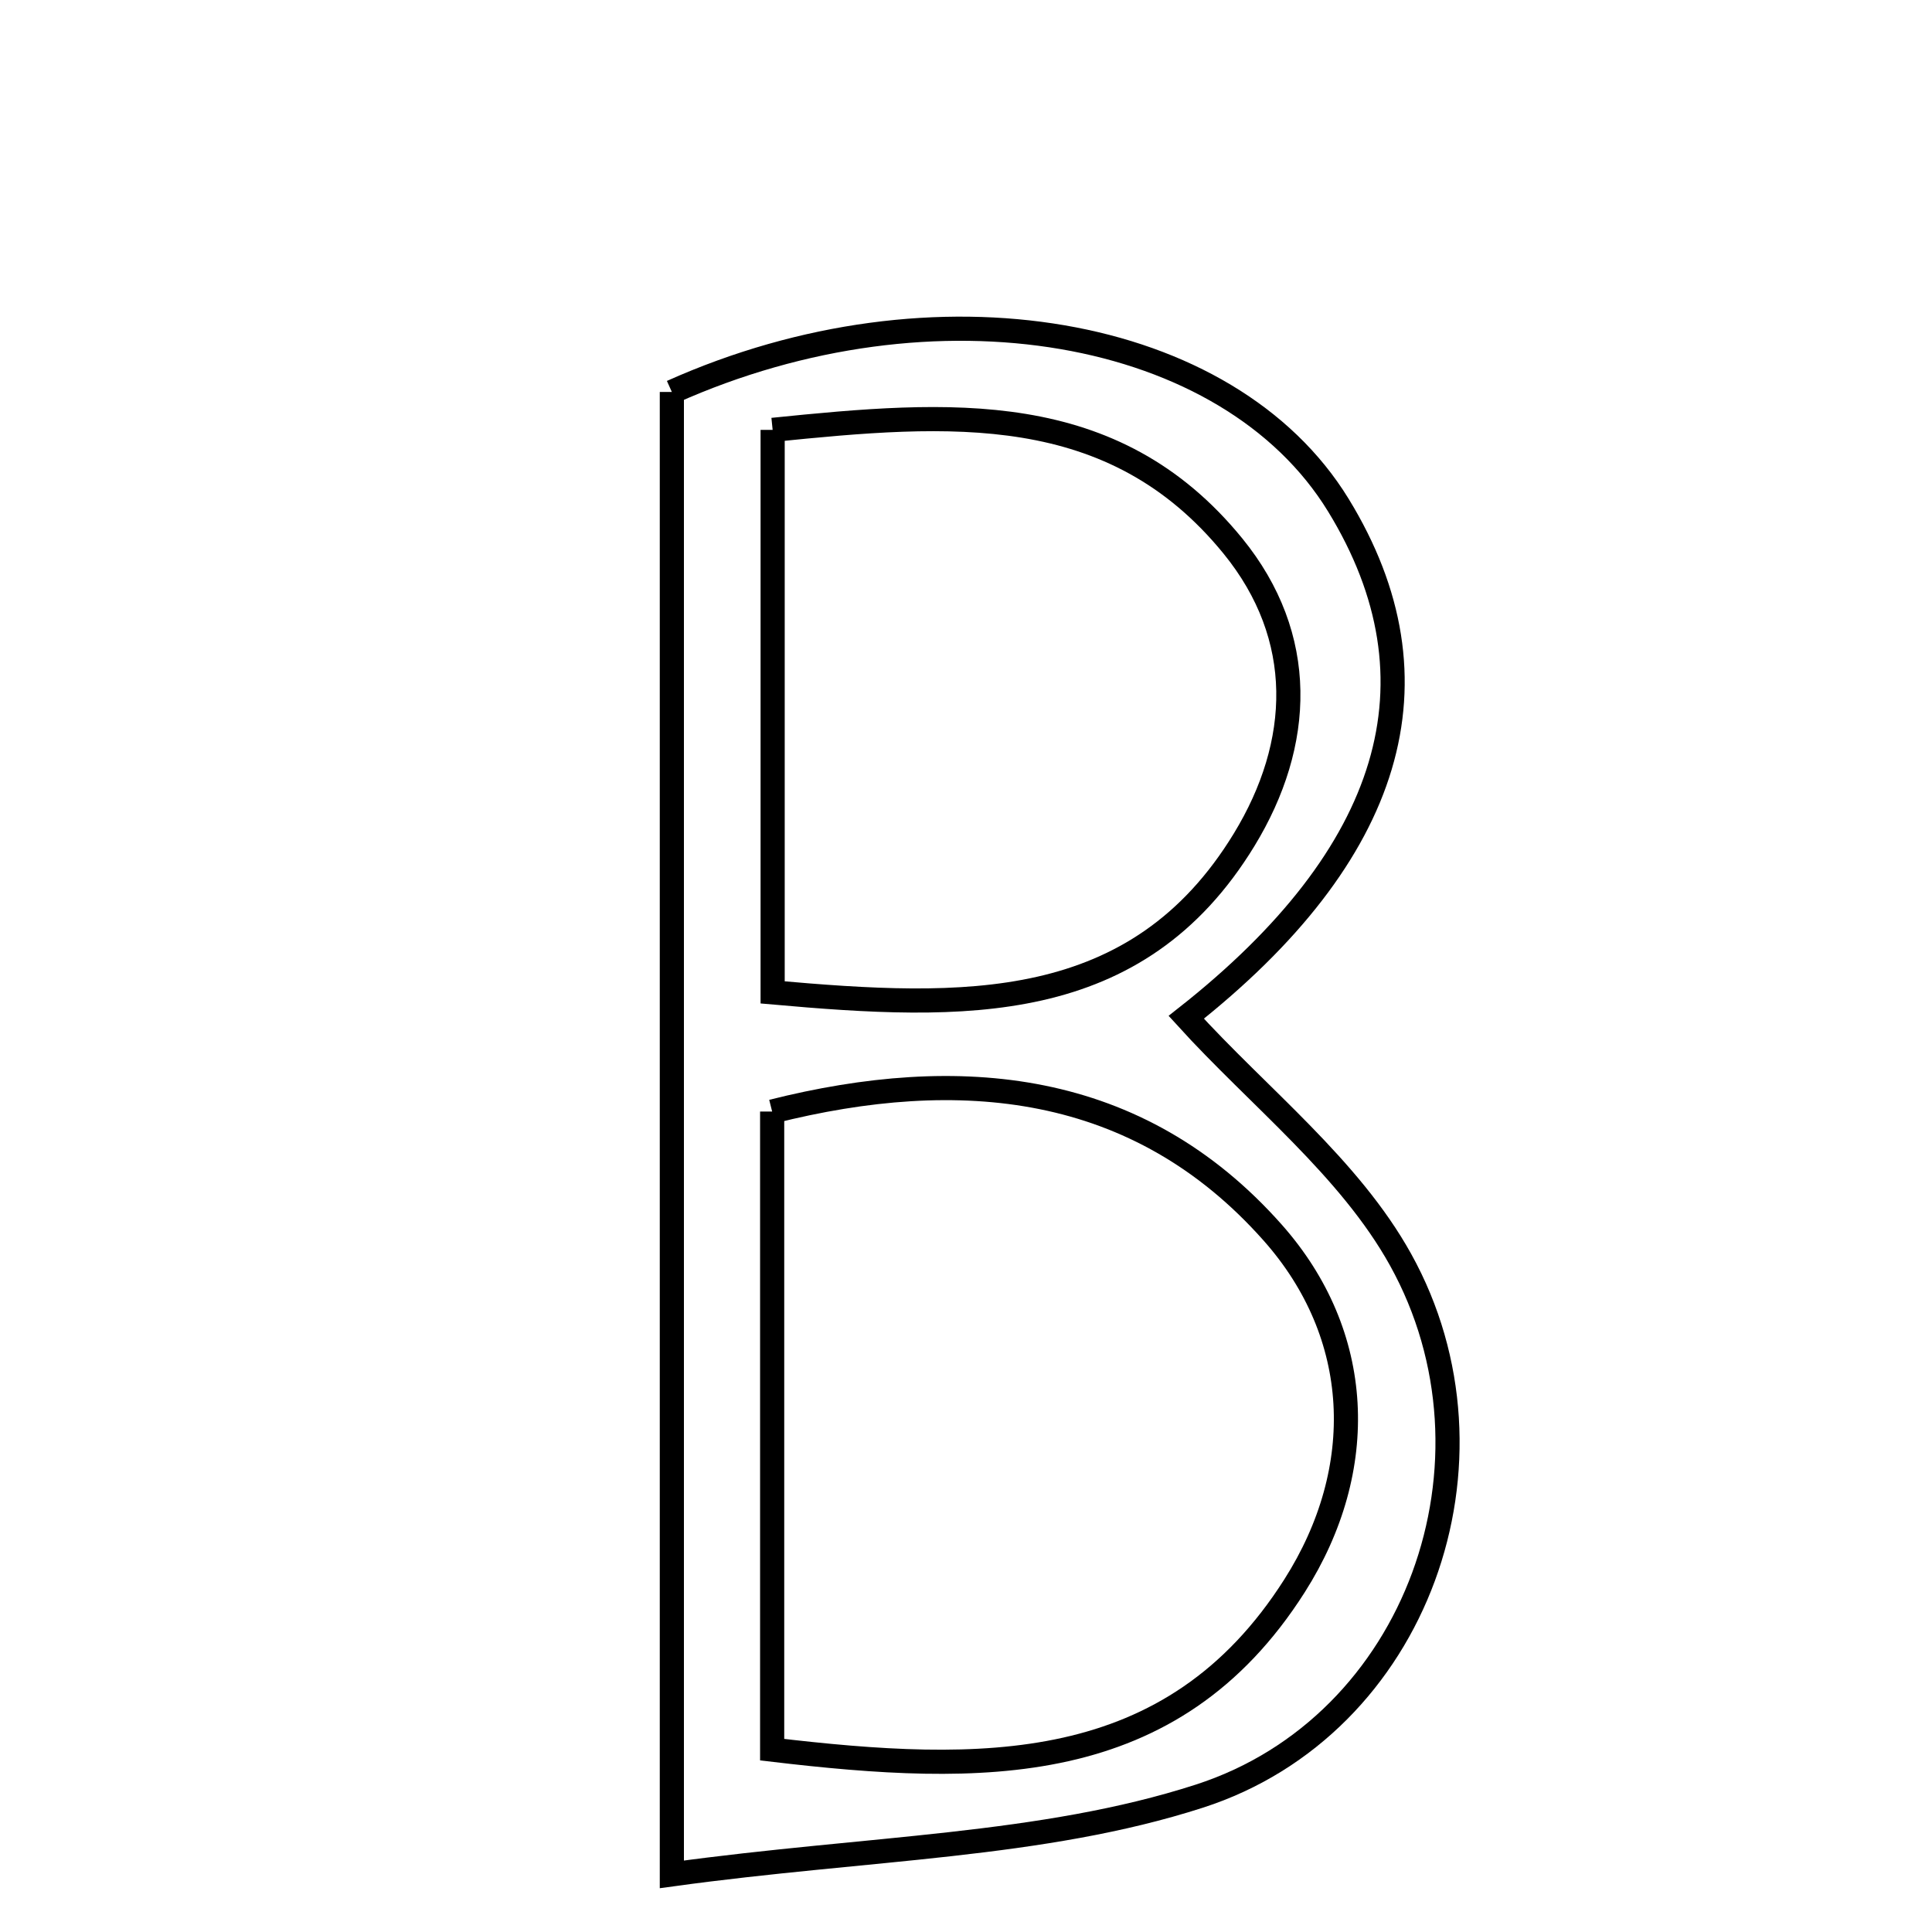 <svg xmlns="http://www.w3.org/2000/svg" viewBox="0.0 0.0 24.0 24.0" height="200px" width="200px"><path fill="none" stroke="black" stroke-width=".3" stroke-opacity="1.0"  filling="0" d="M8.346 4.869 C11.606 3.408 15.261 4.046 16.626 6.276 C17.96 8.455 17.305 10.614 14.736 12.637 C15.638 13.631 16.764 14.504 17.399 15.649 C18.781 18.141 17.609 21.437 14.9 22.312 C12.945 22.943 10.787 22.948 8.346 23.284 C8.346 16.669 8.346 10.756 8.346 4.869"></path>
<path fill="none" stroke="black" stroke-width=".3" stroke-opacity="1.0"  filling="0" d="M9.598 5.34 C11.801 5.116 13.822 4.951 15.315 6.782 C16.236 7.913 16.185 9.235 15.455 10.432 C14.12 12.621 11.971 12.539 9.598 12.328 C9.598 9.874 9.598 7.69 9.598 5.34"></path>
<path fill="none" stroke="black" stroke-width=".3" stroke-opacity="1.0"  filling="0" d="M9.592 13.808 C11.916 13.223 14.132 13.42 15.809 15.311 C16.933 16.578 17.008 18.242 16.081 19.7 C14.555 22.1 12.188 22.041 9.592 21.735 C9.592 19.071 9.592 16.528 9.592 13.808"></path></svg>